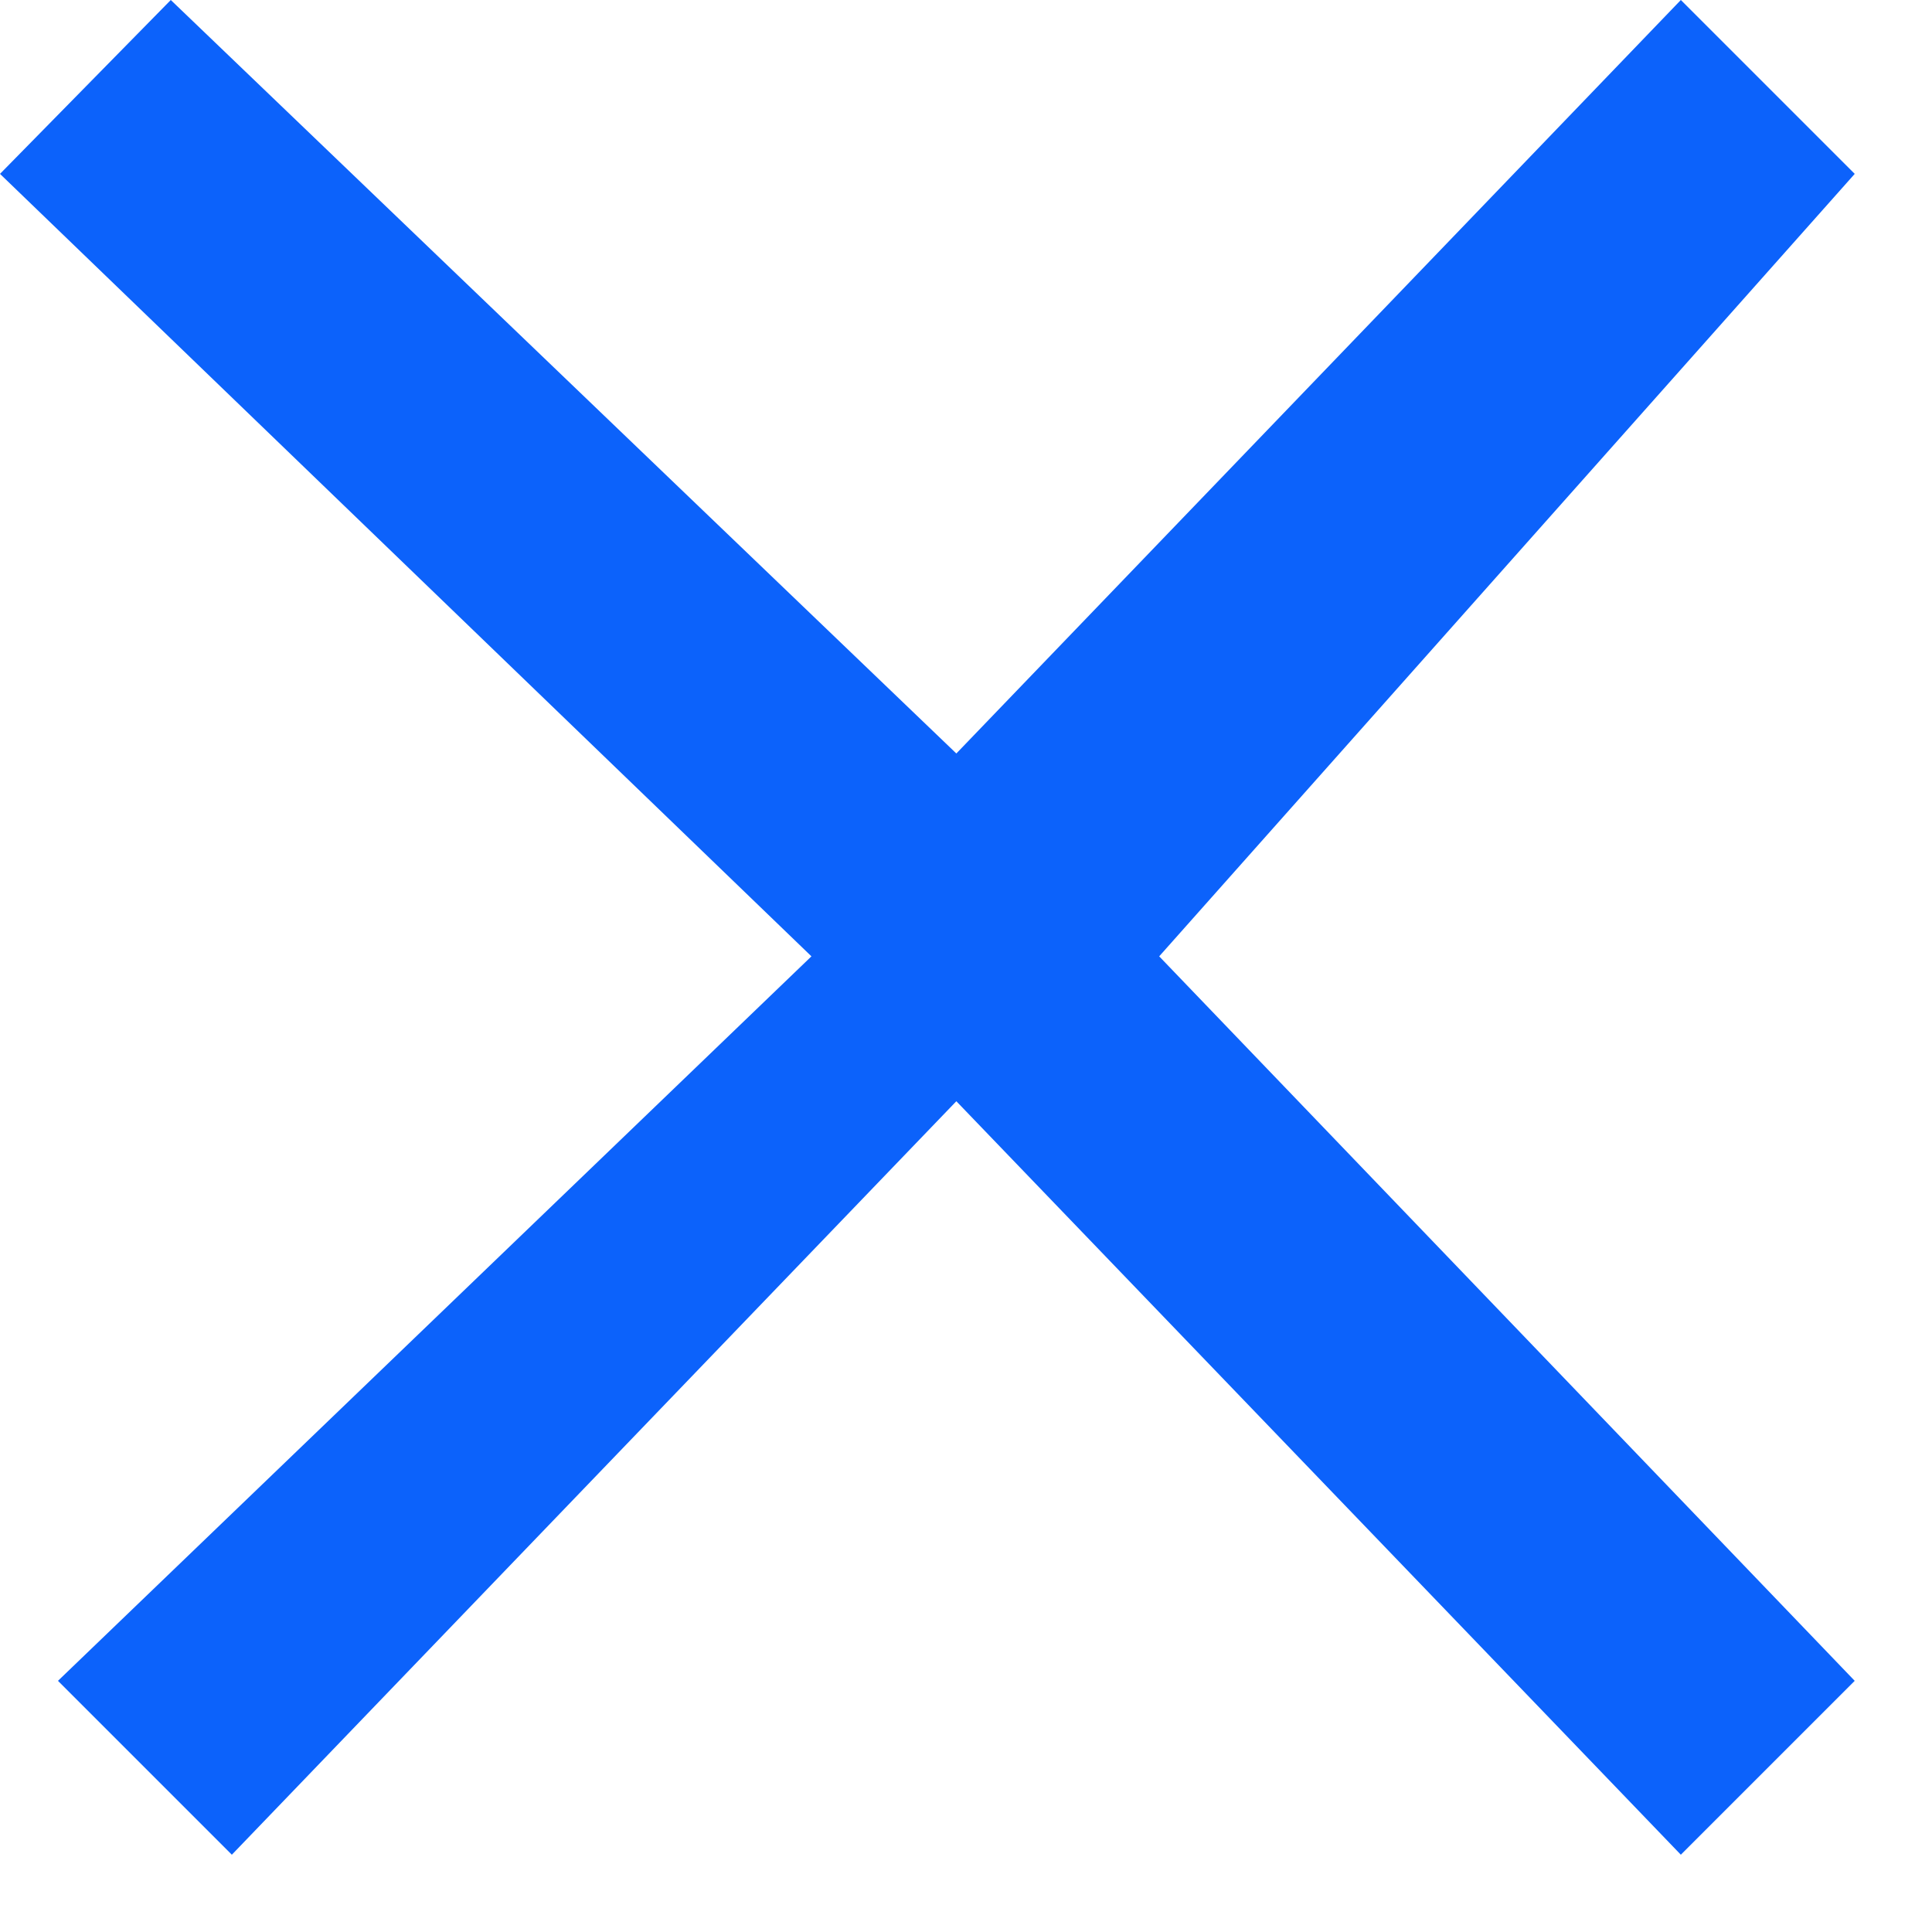 <svg width="10" height="10" viewBox="0 0 10 10" fill="none" xmlns="http://www.w3.org/2000/svg">
<path d="M1.2 9.6L4.95 5.7L8.7 9.6L9.6 8.7L6 4.95L9.6 0.9L8.7 0L4.95 3.9L0.884 0L0 0.9L4.2 4.95L0.3 8.7L1.2 9.6Z" fill="#0c62fb"/>
</svg>

